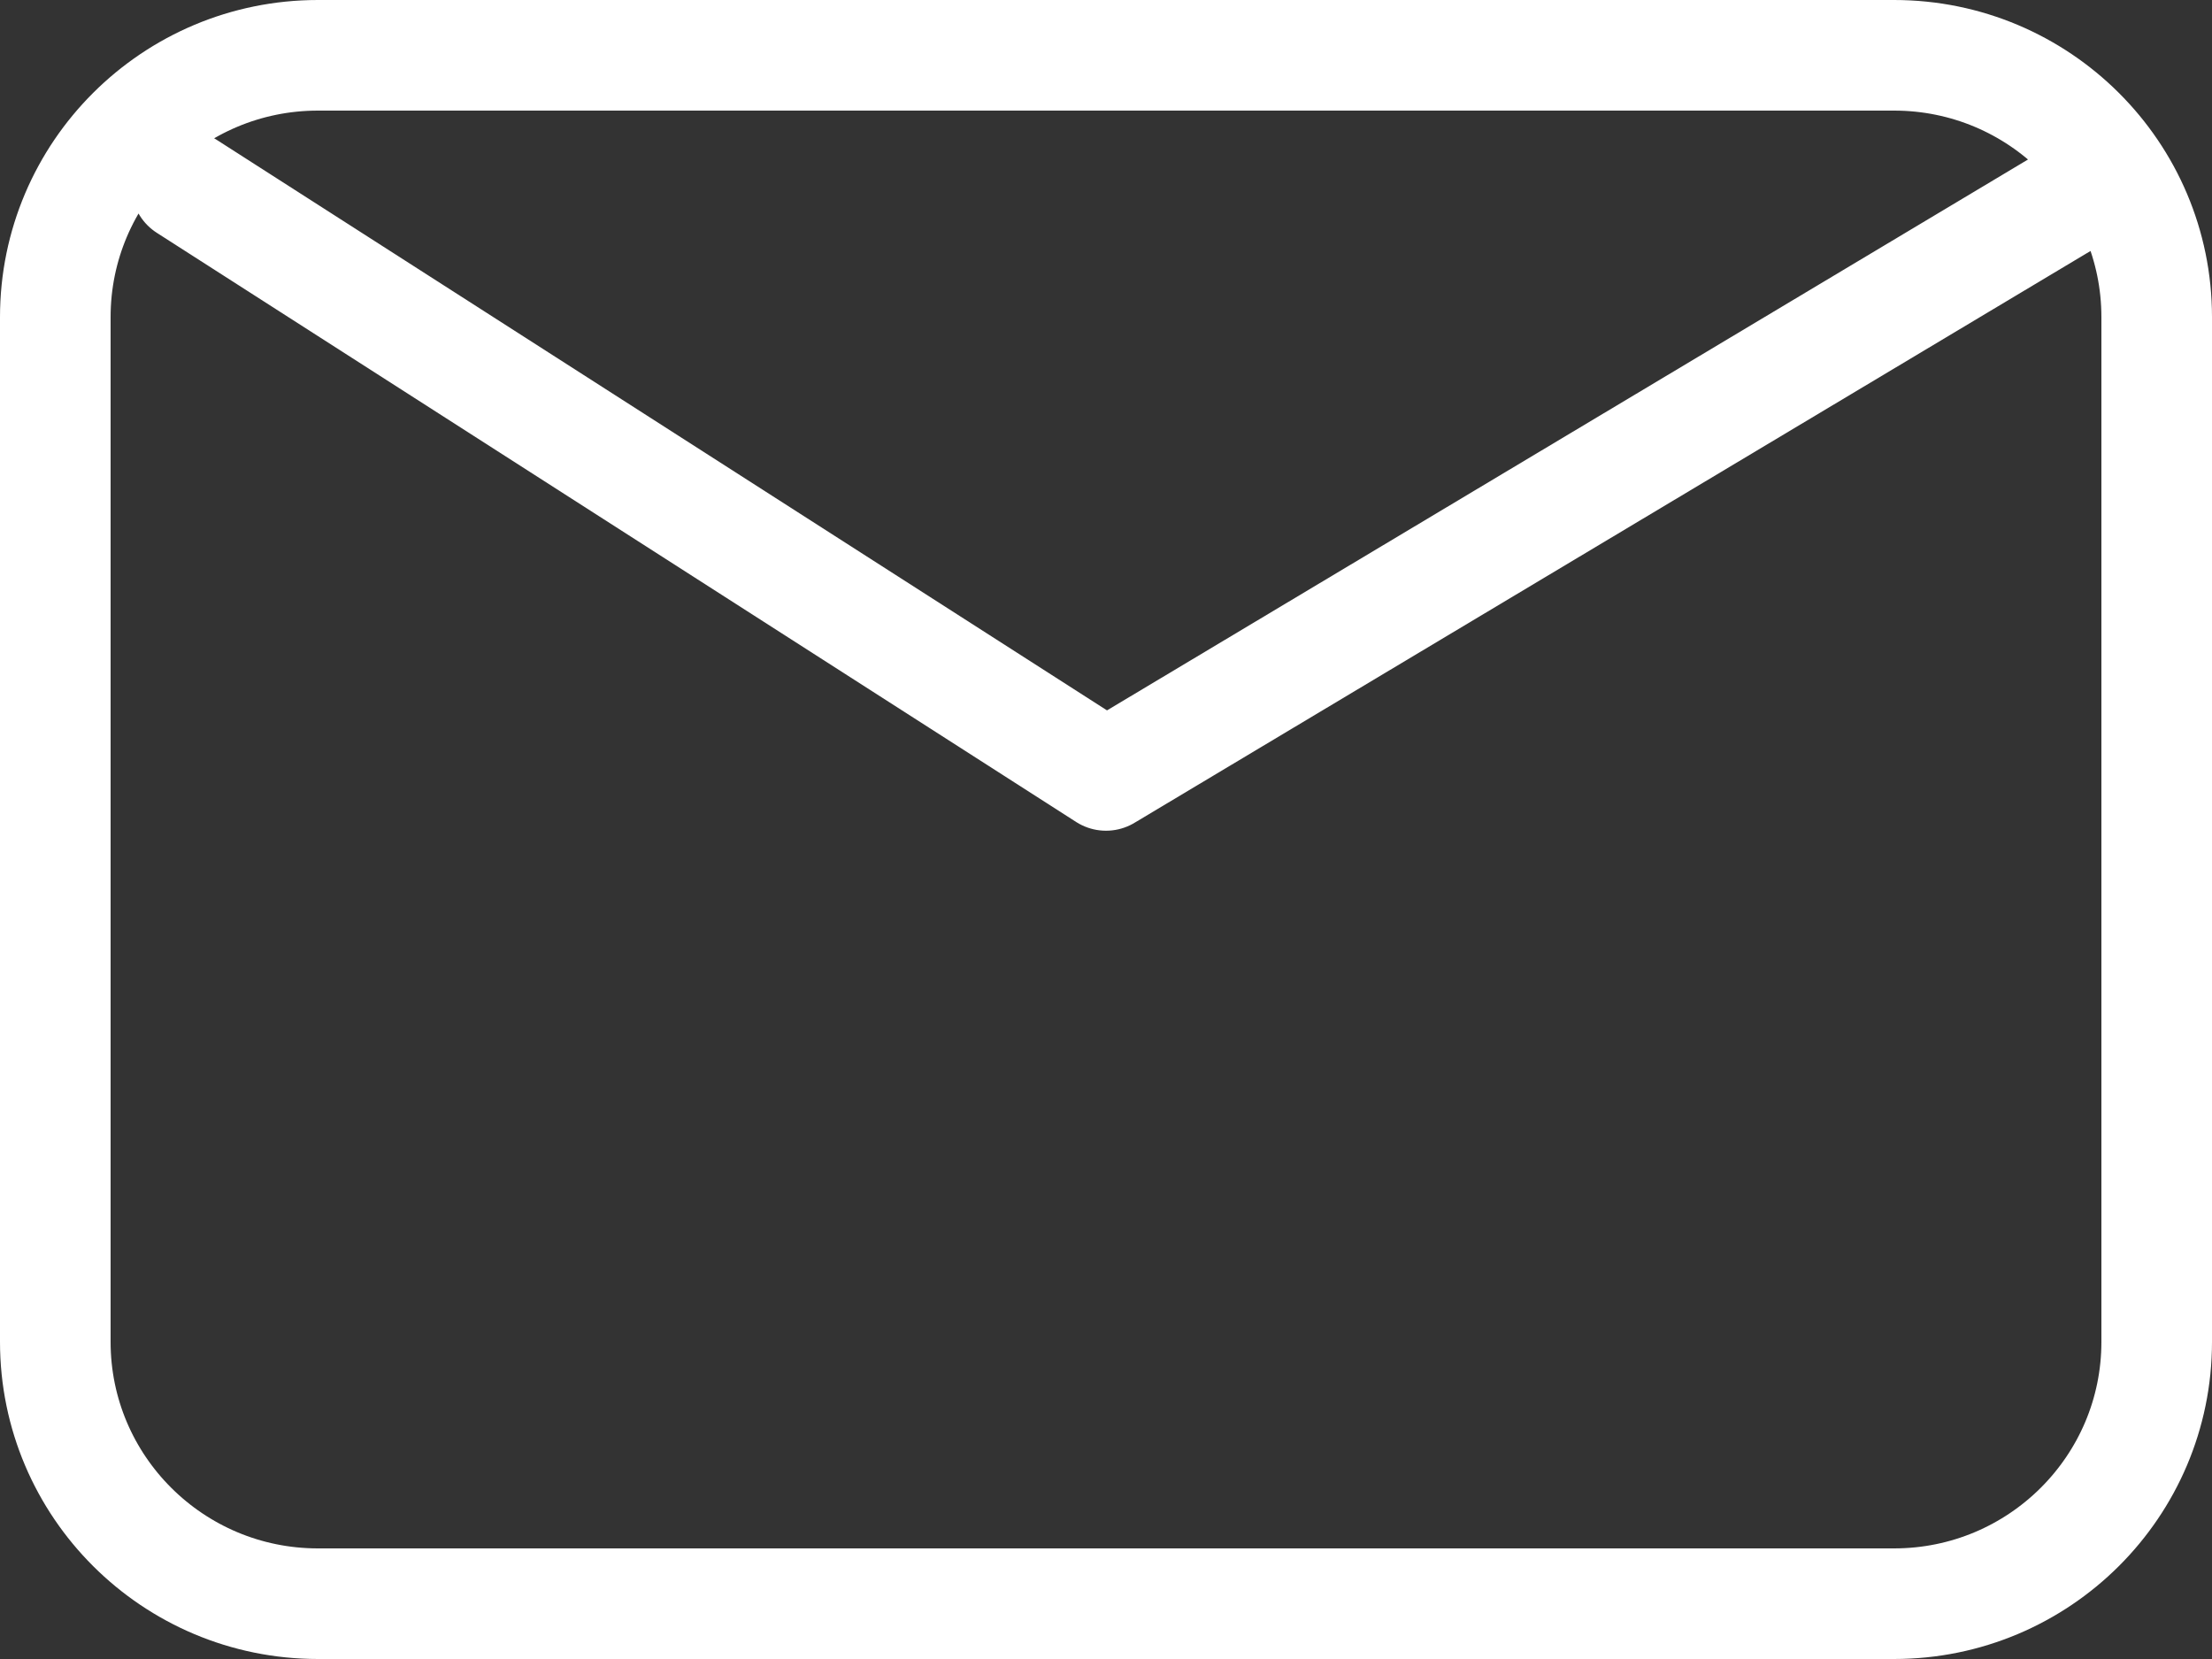 <svg width="40" height="30" viewBox="0 0 40 30" fill="none" xmlns="http://www.w3.org/2000/svg">
<rect x="0" y="0" width="40" height="30" fill="#333333" stroke="none"/>
<path d="M3.375 3.368L20 14.022L37.812 3.368M5.75 29C3.127 29 1 26.88 1 24.265V5.735C1 3.12 3.127 1 5.75 1H34.25C36.873 1 39 3.12 39 5.735V24.265C39 26.88 36.873 29 34.25 29H5.75Z" stroke="white" stroke-width="2" stroke-linecap="round" stroke-linejoin="round"/>
</svg>
